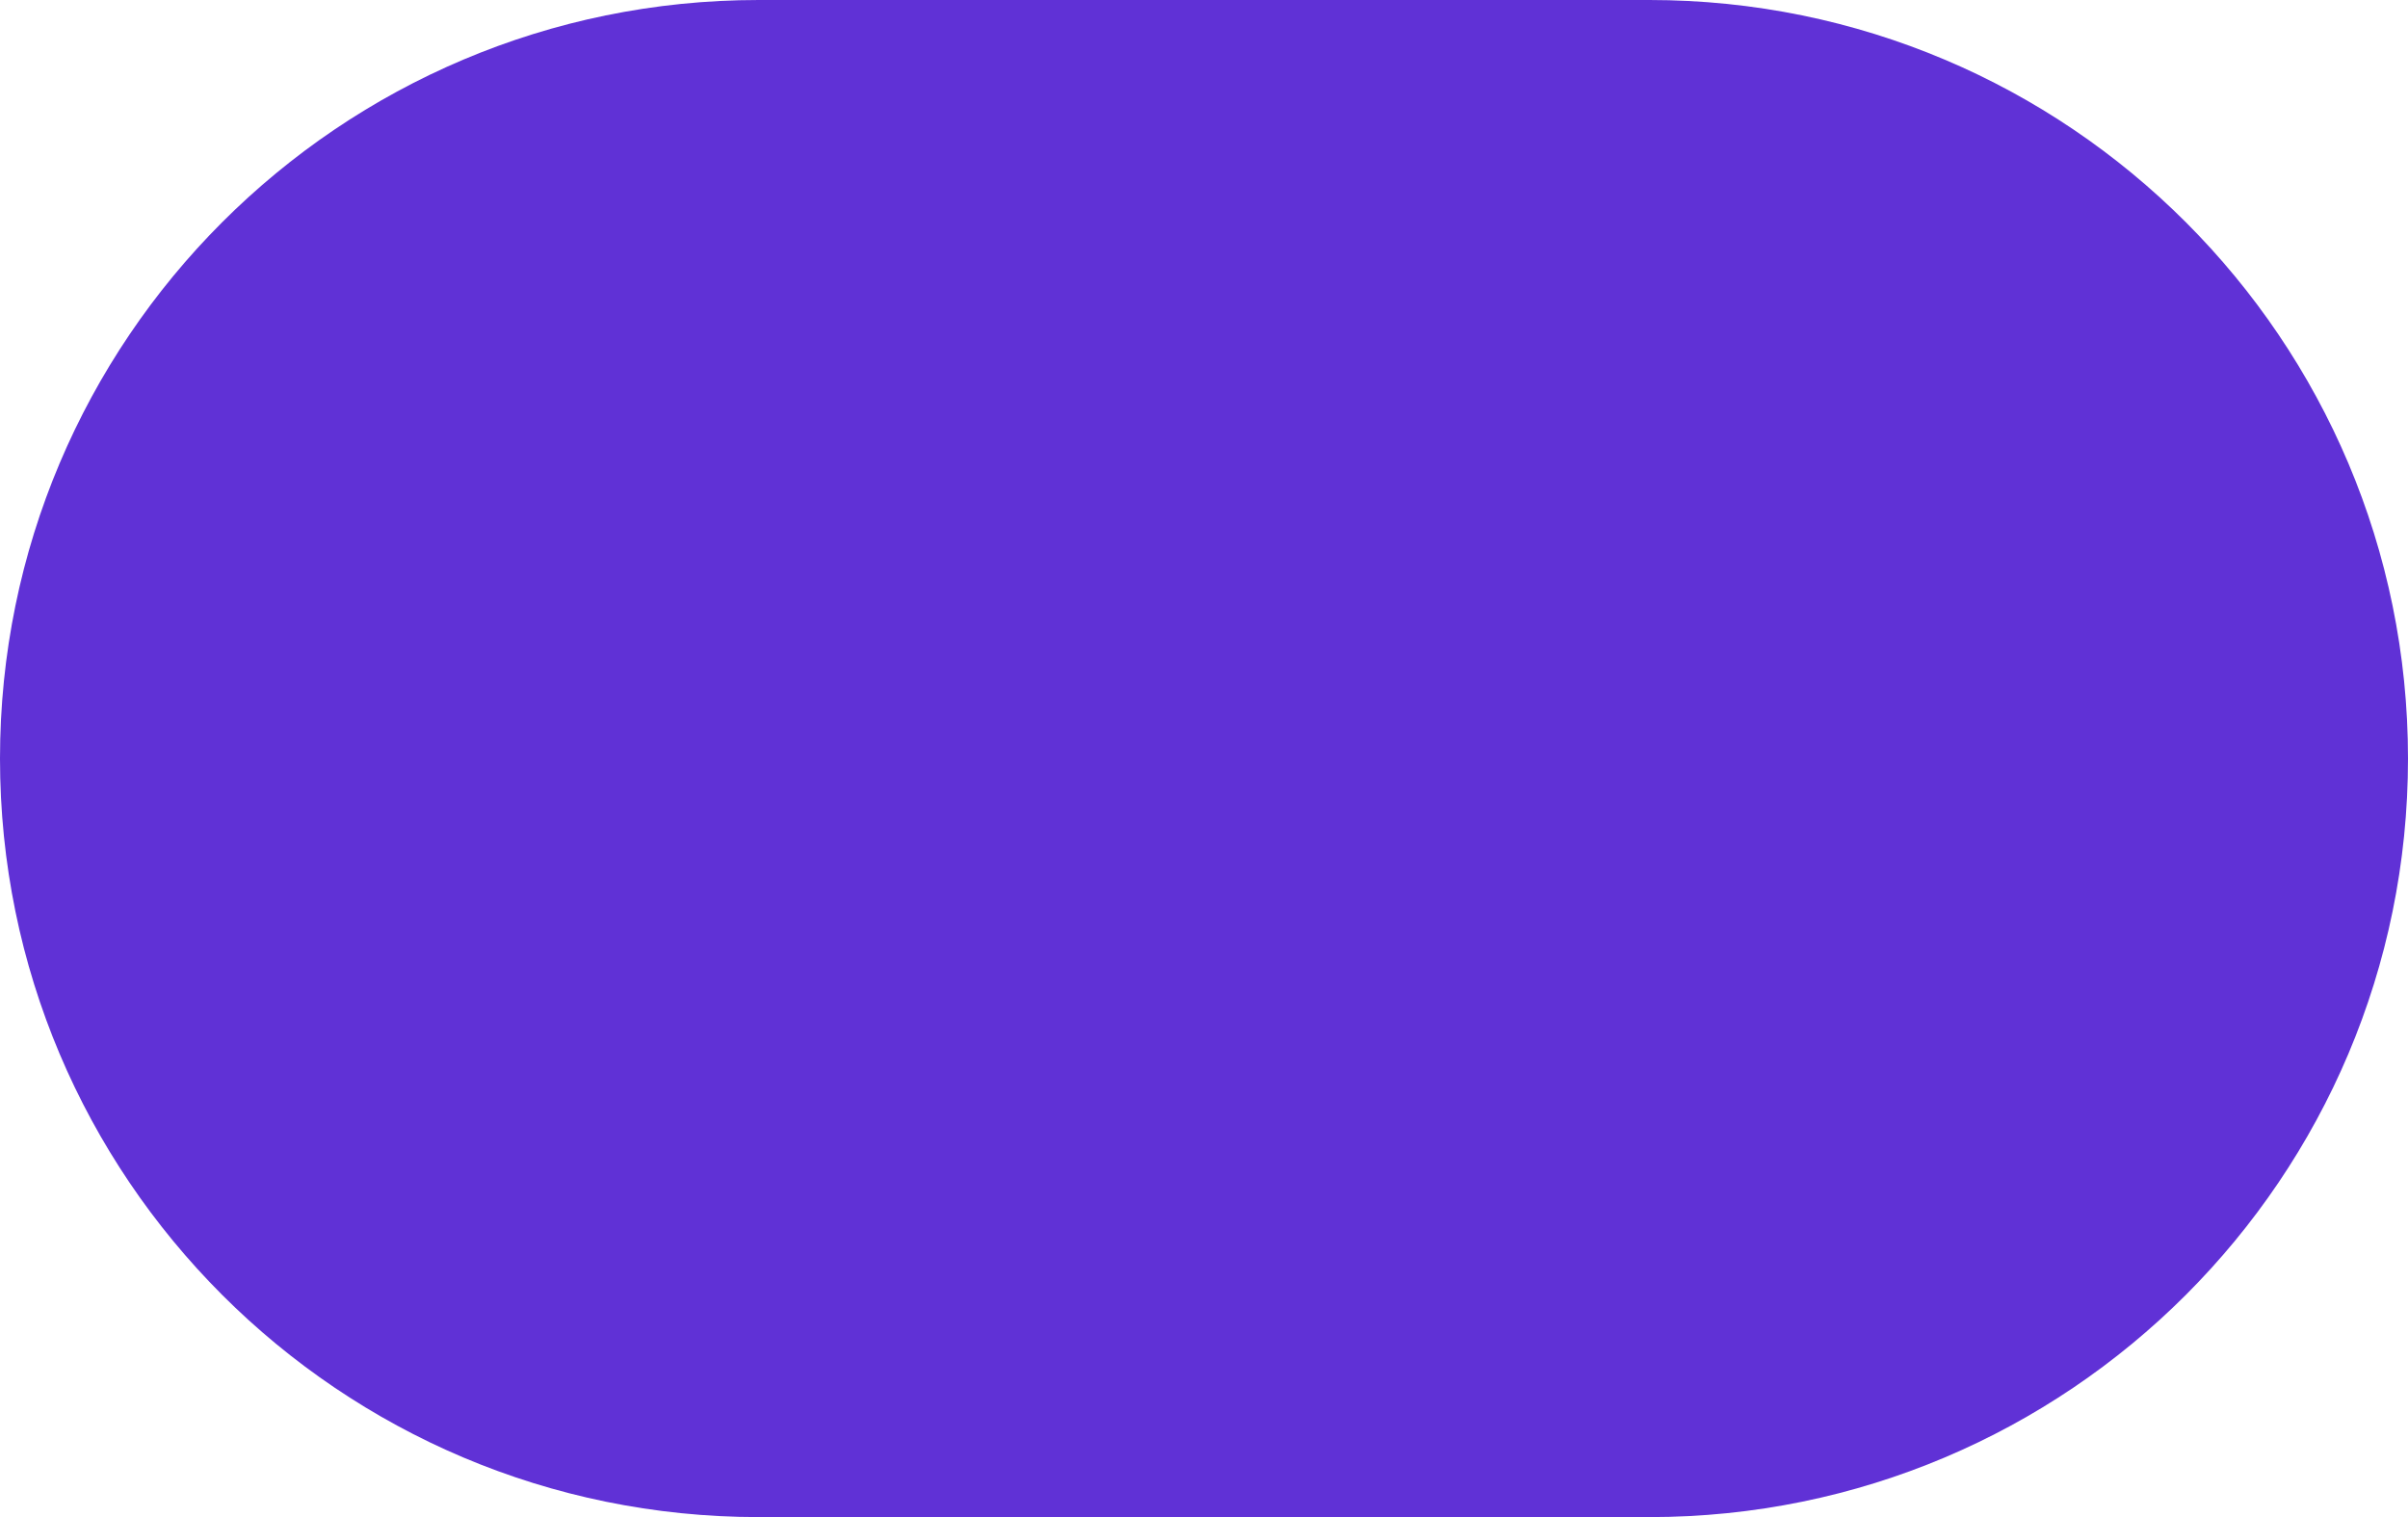 <svg version="1.1" id="图层_1" x="0px" y="0px" width="22.735px" height="14.324px" viewBox="0 0 22.735 14.324" enable-background="new 0 0 22.735 14.324" xml:space="preserve" xmlns="http://www.w3.org/2000/svg" xmlns:xlink="http://www.w3.org/1999/xlink" xmlns:xml="http://www.w3.org/XML/1998/namespace">
  <path fill="#6031D6" d="M15.573,14.324c3.955,0,7.162-3.206,7.162-7.162C22.735,3.207,19.528,0,15.573,0h-8.41
	C3.207,0,0,3.207,0,7.162c0,3.956,3.207,7.162,7.163,7.162H15.573z" class="color c1"/>
</svg>
